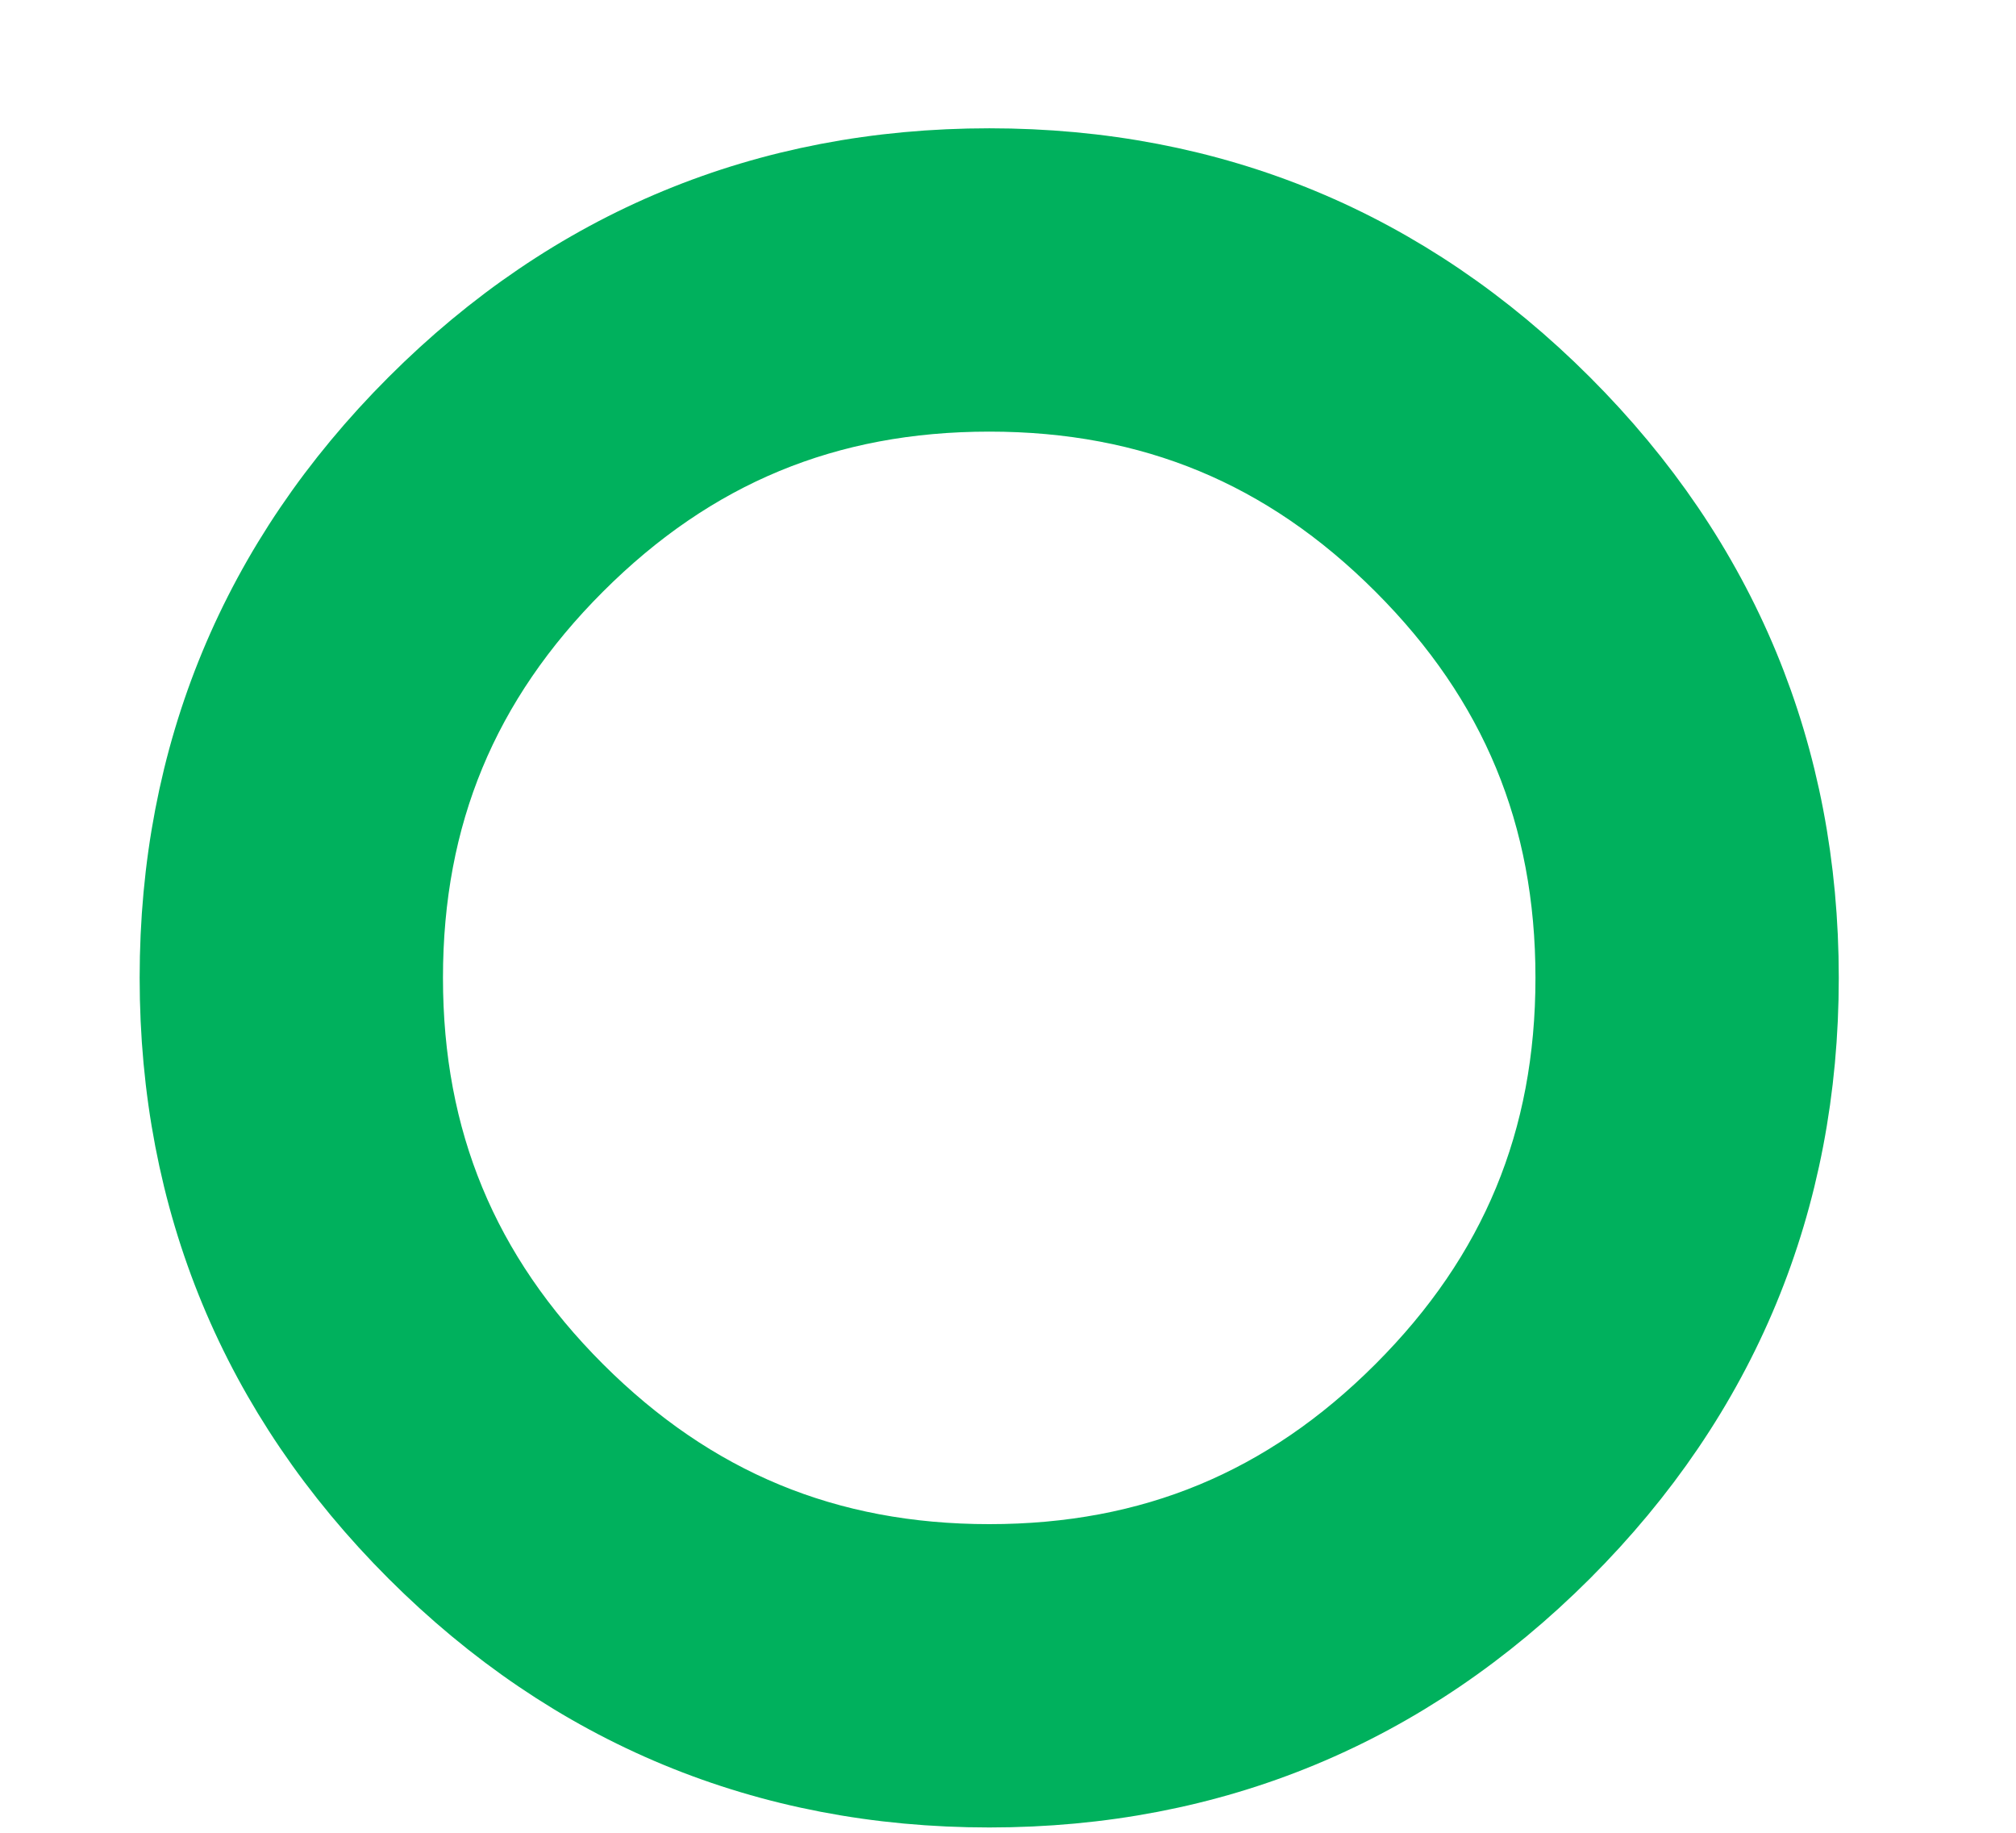 <svg width="11" height="10" viewBox="0 0 11 10" fill="none" xmlns="http://www.w3.org/2000/svg">
<path d="M5.398 9.671C6.589 9.671 7.62 9.243 8.463 8.401C9.306 7.558 9.733 6.527 9.733 5.335C9.733 4.144 9.306 3.113 8.463 2.27C7.62 1.427 6.589 1 5.398 1C4.206 1 3.175 1.427 2.332 2.27C1.489 3.113 1.062 4.144 1.062 5.335C1.062 6.527 1.489 7.558 2.332 8.401C3.175 9.243 4.207 9.671 5.398 9.671ZM3.078 3.016C3.725 2.369 4.484 2.055 5.398 2.055C6.312 2.055 7.07 2.369 7.717 3.016C8.364 3.663 8.678 4.421 8.678 5.335C8.678 6.249 8.364 7.008 7.717 7.655C7.07 8.302 6.312 8.616 5.398 8.616C4.484 8.616 3.725 8.301 3.078 7.655C2.431 7.008 2.117 6.249 2.117 5.335C2.117 4.421 2.431 3.663 3.078 3.016Z" fill="#00B15D" stroke="#00B15D" stroke-width="0.6"/>
</svg>
